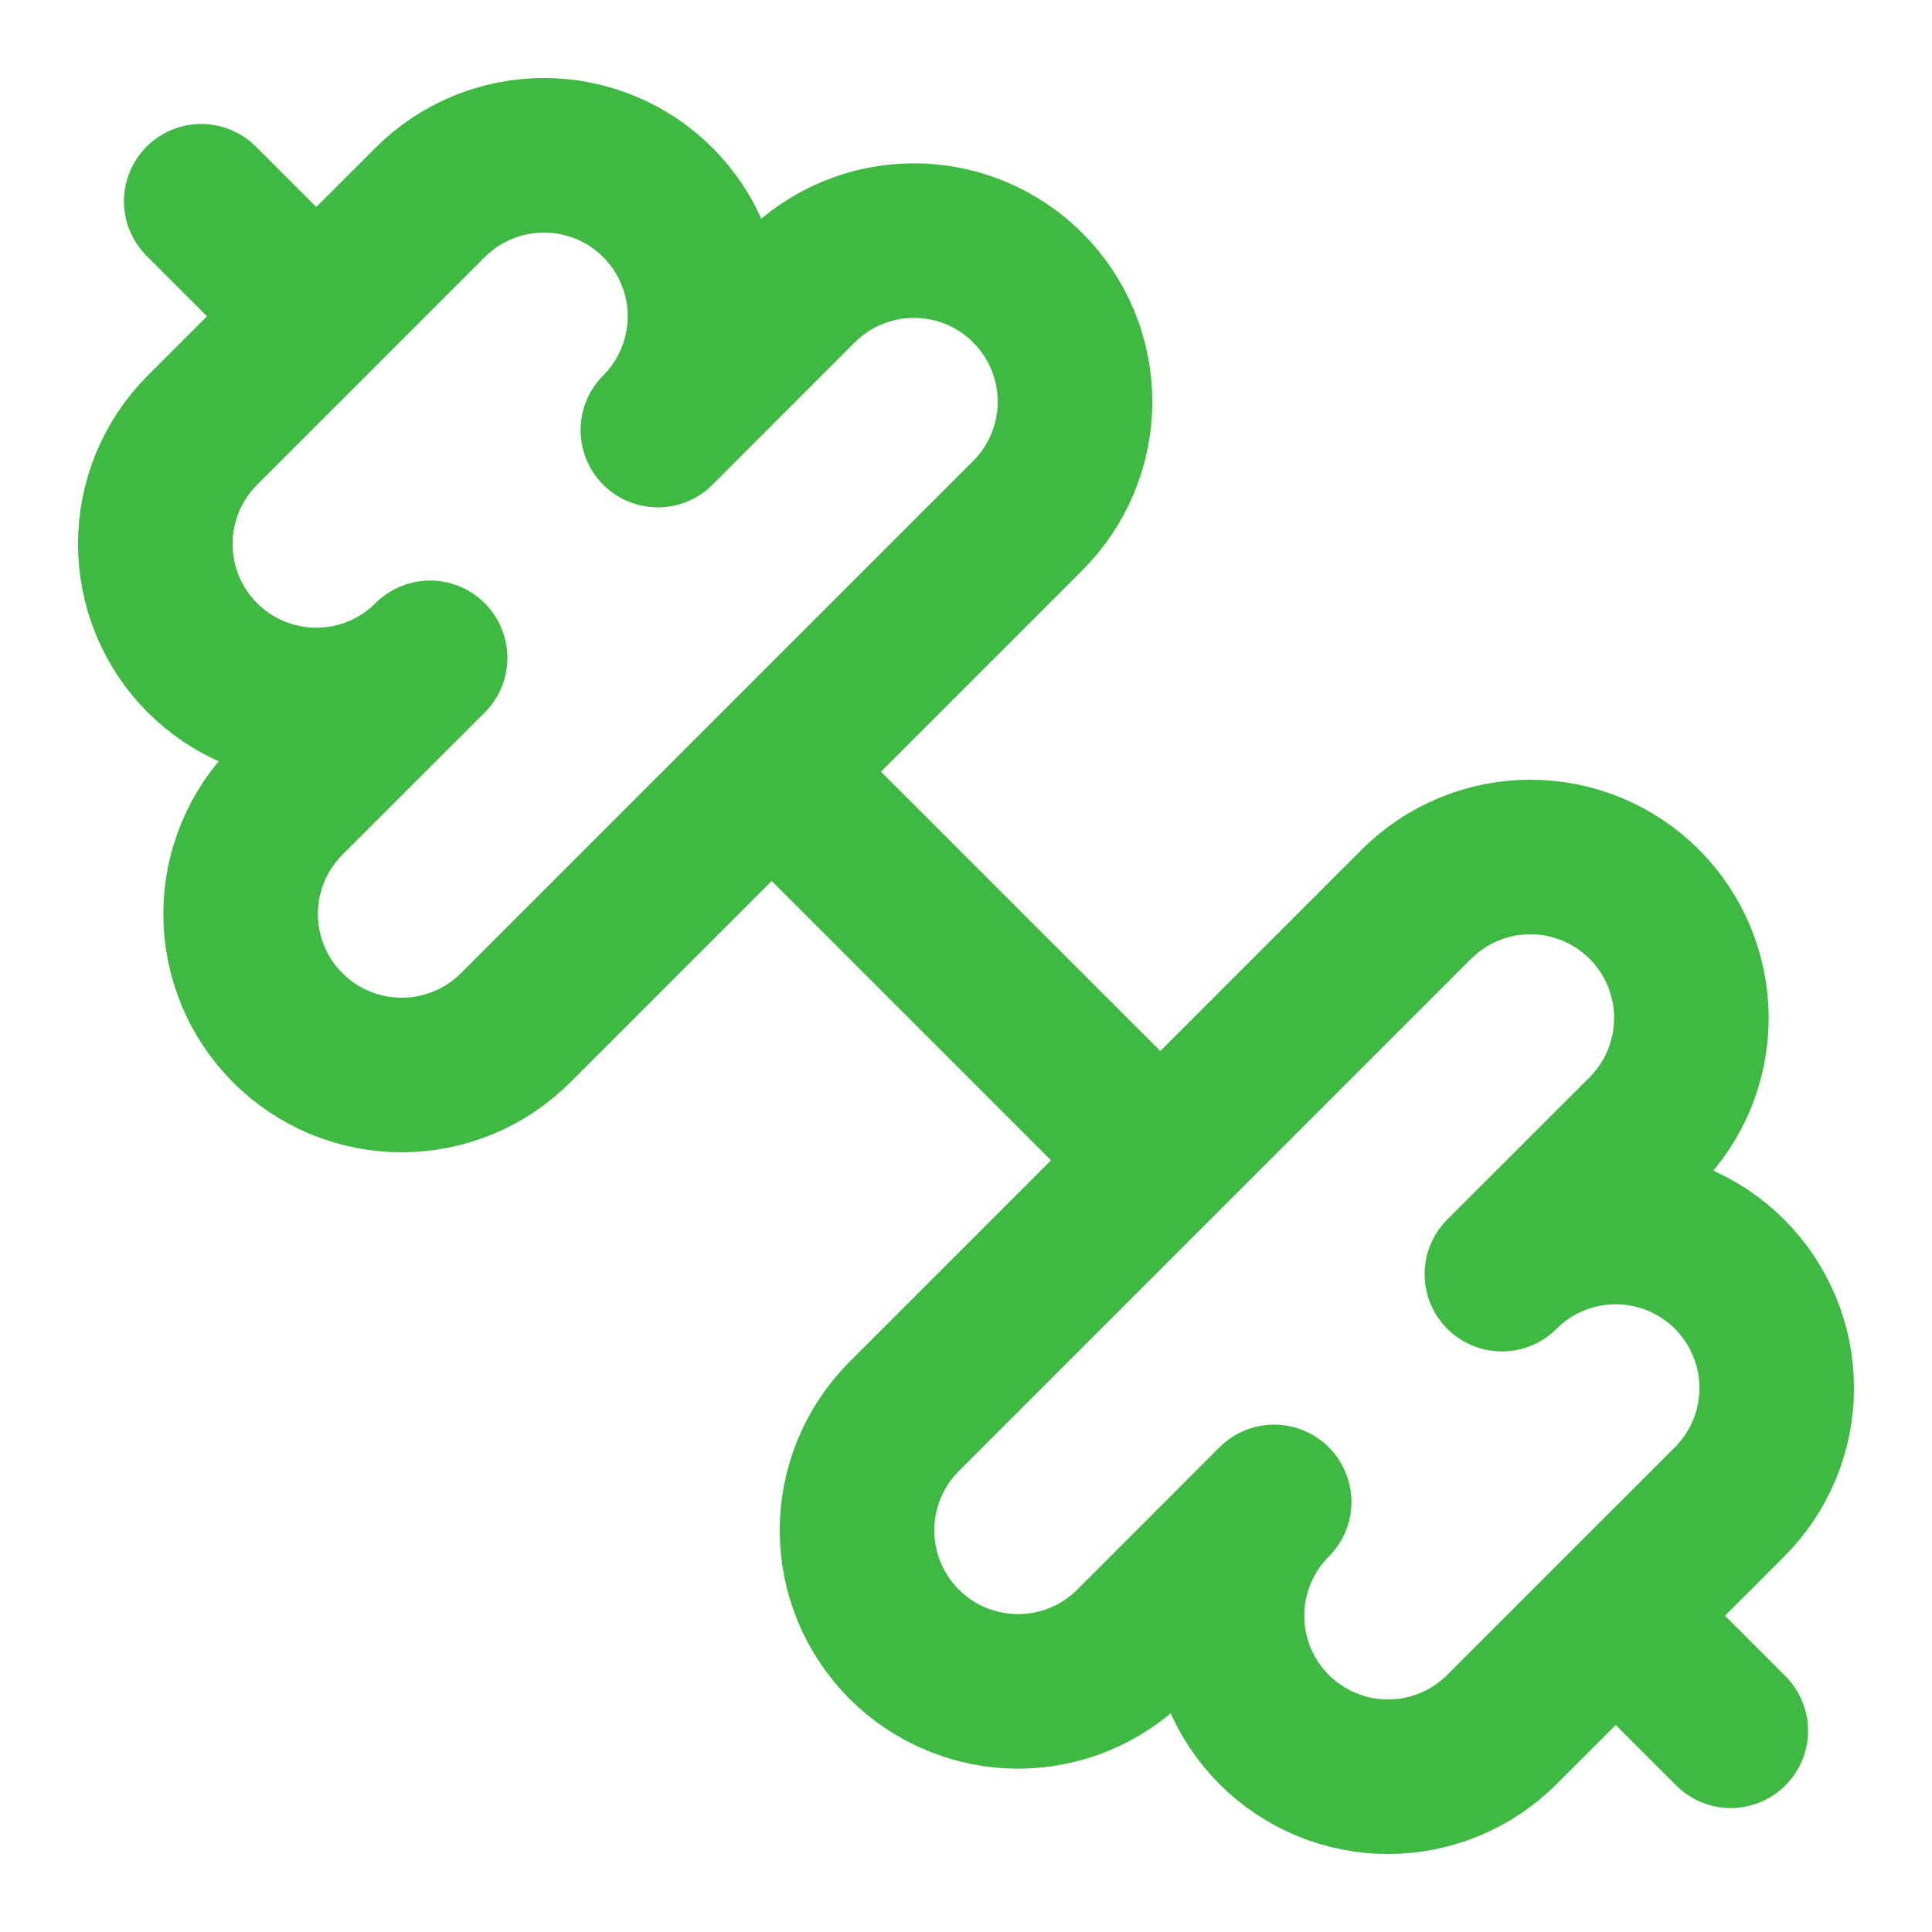 <svg width="30" height="30" viewBox="0 0 50 50" fill="none" xmlns="http://www.w3.org/2000/svg">
<path d="M30 30L20 20M44.792 44.792L41.875 41.875M8.125 8.125L5.208 5.208M38.869 44.76C38.087 45.542 37.028 45.981 35.923 45.981C34.818 45.982 33.758 45.543 32.976 44.761C32.194 43.98 31.755 42.92 31.755 41.815C31.755 40.71 32.194 39.65 32.975 38.869L29.294 42.552C28.512 43.334 27.452 43.773 26.347 43.773C25.242 43.773 24.182 43.334 23.4 42.552C22.619 41.77 22.179 40.711 22.179 39.605C22.179 38.5 22.619 37.44 23.4 36.658L36.658 23.4C37.44 22.618 38.5 22.179 39.605 22.179C40.711 22.179 41.771 22.618 42.552 23.4C43.334 24.182 43.773 25.242 43.773 26.347C43.773 27.452 43.334 28.512 42.552 29.294L38.869 32.975C39.65 32.194 40.71 31.755 41.815 31.755C42.92 31.755 43.98 32.194 44.761 32.976C45.543 33.758 45.982 34.818 45.981 35.923C45.981 37.028 45.542 38.087 44.761 38.869L38.869 44.76ZM13.342 26.6C12.56 27.382 11.5 27.821 10.395 27.821C9.29 27.821 8.23 27.382 7.448 26.6C6.666 25.818 6.227 24.758 6.227 23.653C6.227 22.548 6.666 21.488 7.448 20.706L11.131 17.025C10.744 17.412 10.285 17.719 9.779 17.928C9.274 18.137 8.732 18.245 8.185 18.245C7.08 18.245 6.02 17.805 5.239 17.024C4.852 16.637 4.545 16.178 4.336 15.672C4.126 15.166 4.019 14.625 4.019 14.077C4.019 12.972 4.458 11.912 5.24 11.131L11.131 5.24C11.913 4.458 12.972 4.019 14.077 4.019C14.625 4.019 15.166 4.126 15.672 4.336C16.178 4.545 16.637 4.852 17.024 5.239C17.411 5.625 17.718 6.085 17.927 6.59C18.137 7.096 18.245 7.637 18.245 8.185C18.245 8.732 18.137 9.274 17.928 9.779C17.719 10.285 17.412 10.744 17.025 11.131L20.706 7.448C21.488 6.666 22.548 6.227 23.653 6.227C24.759 6.227 25.819 6.666 26.6 7.448C27.382 8.229 27.821 9.29 27.821 10.395C27.821 11.5 27.382 12.56 26.6 13.342L13.342 26.6Z" stroke="#3EB942" stroke-width="4" stroke-linecap="round" stroke-linejoin="round"/>
</svg>
